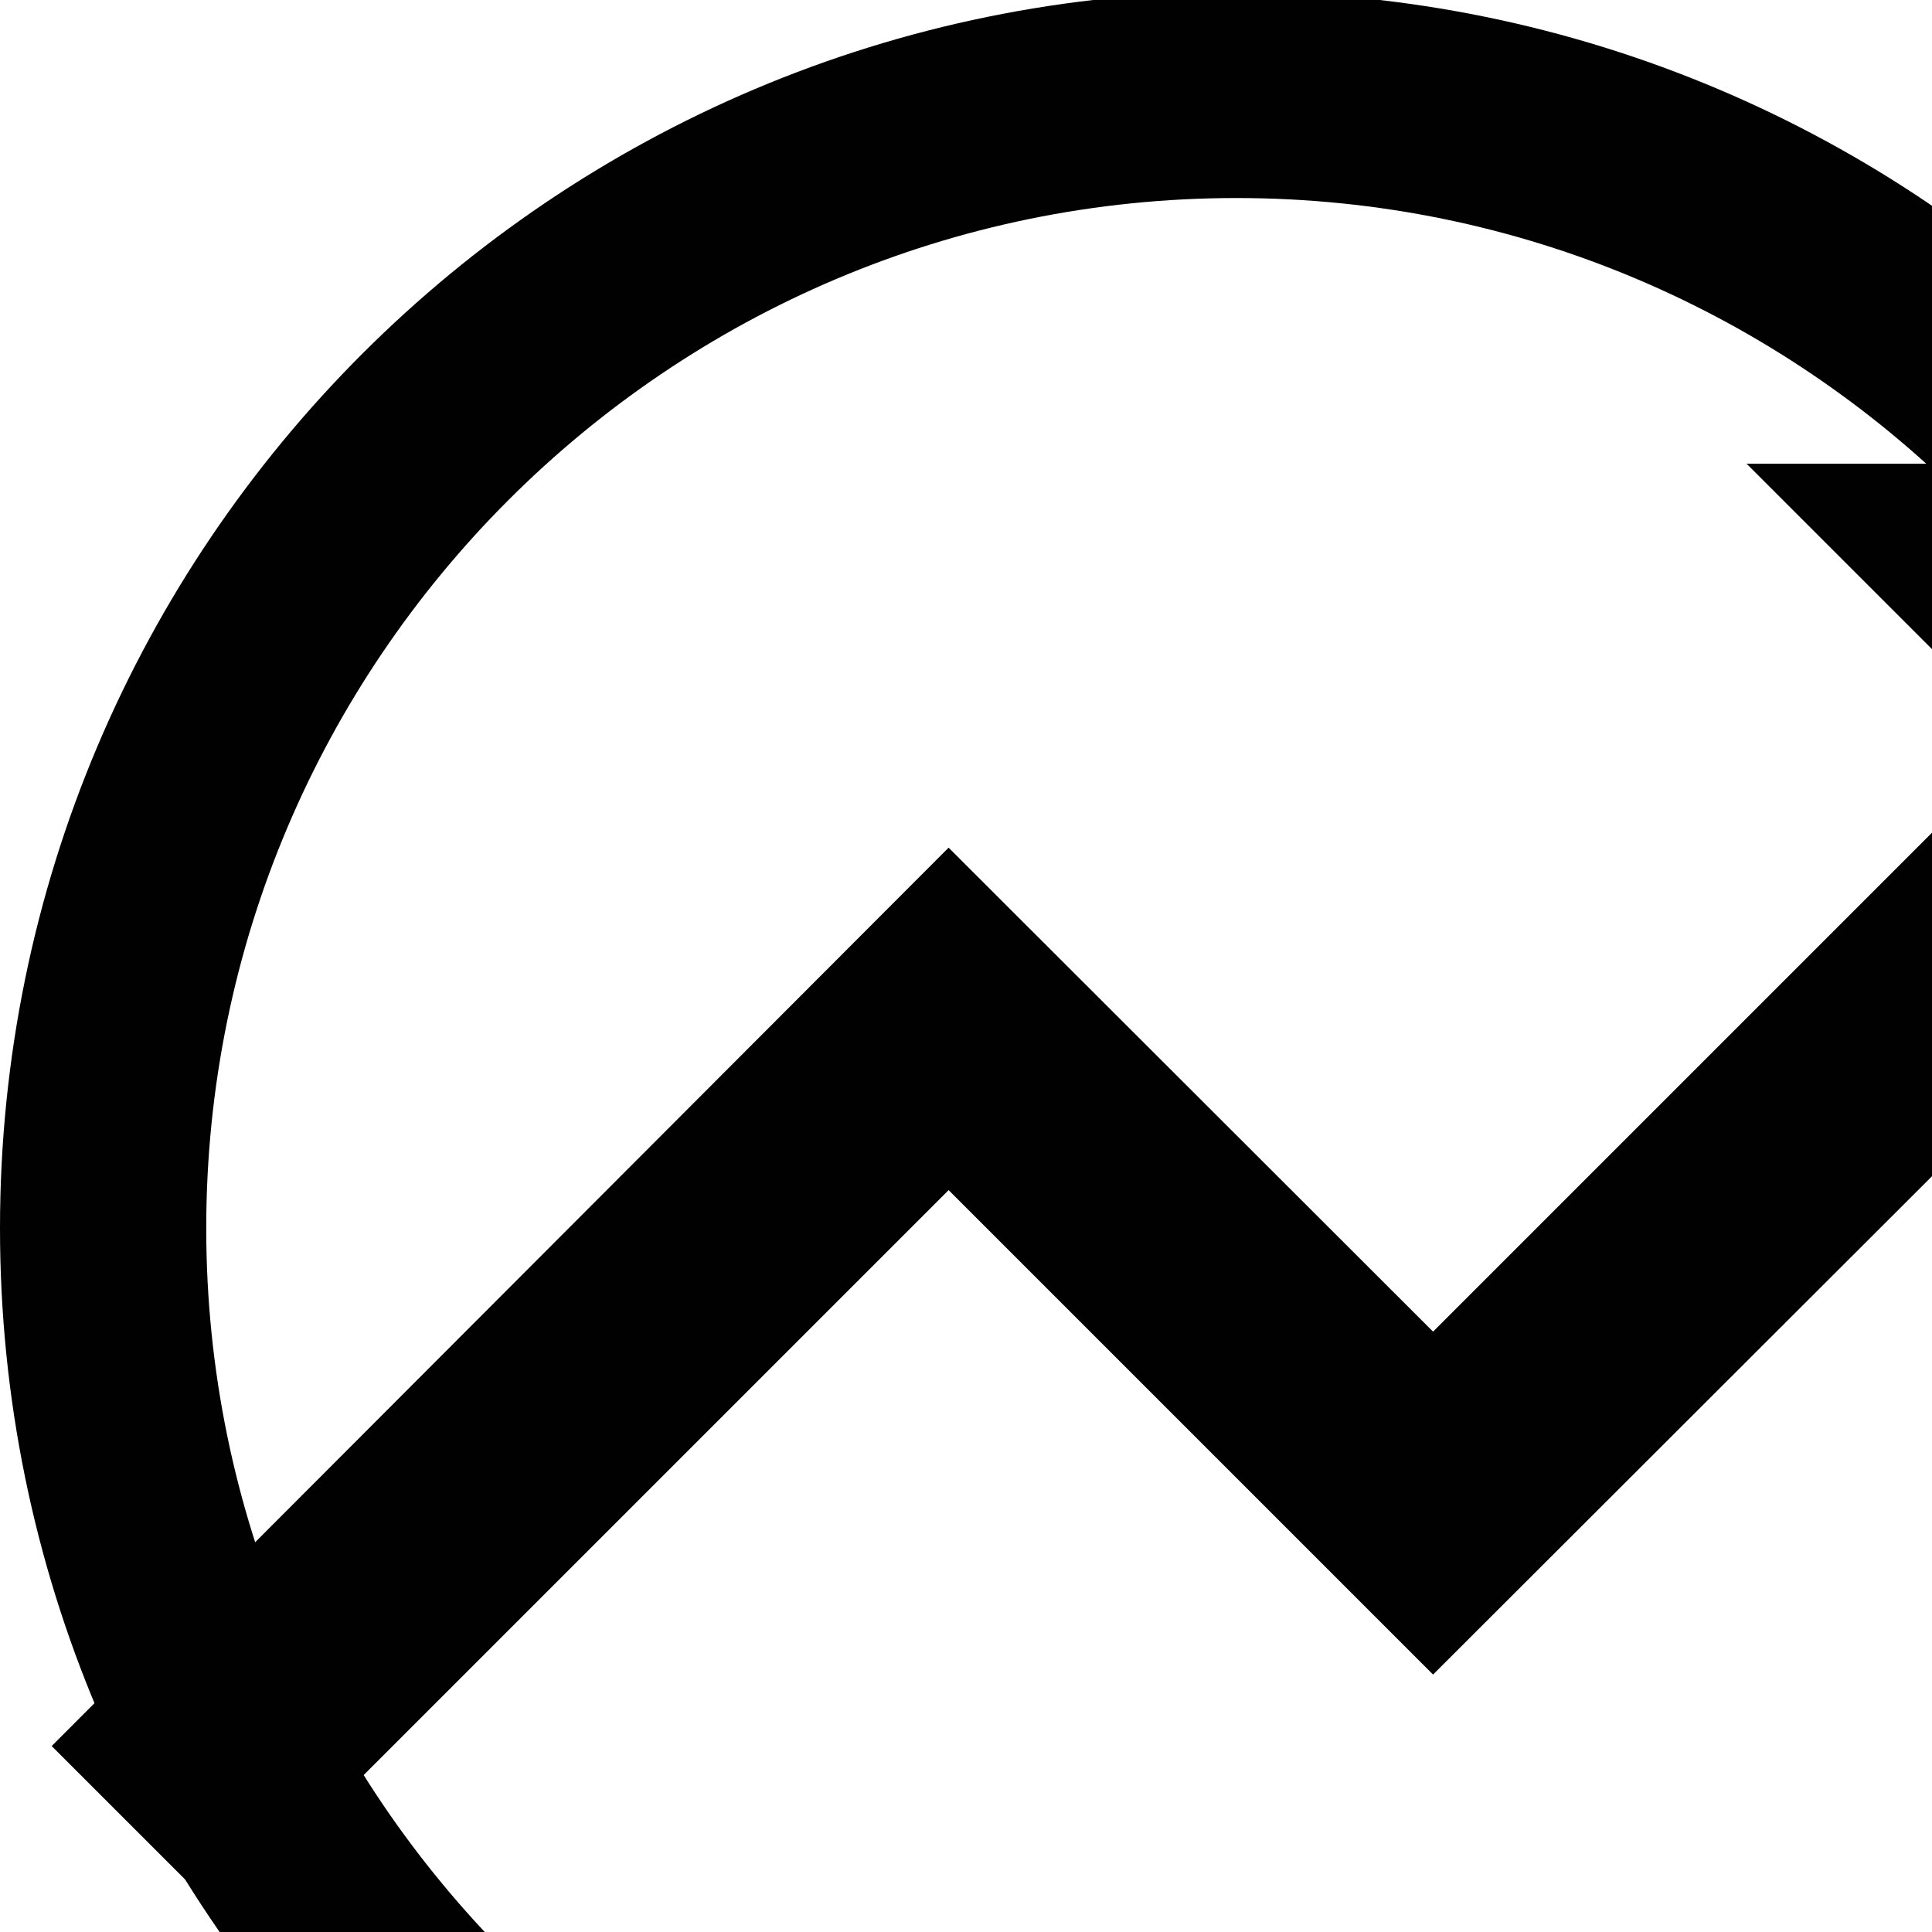<?xml version="1.0" encoding="utf-8"?>
<!-- Generator: Adobe Illustrator 19.2.0, SVG Export Plug-In . SVG Version: 6.00 Build 0)  -->
<svg version="1.1" id="Layer_1" xmlns="http://www.w3.org/2000/svg" xmlns:xlink="http://www.w3.org/1999/xlink" x="0px" y="0px"
	 viewBox="0 0 400 400" enable-background="new 0 0 400 400" xml:space="preserve">
<path fill="#010101" d="M361.6,96l57.4,57.4L296.7,275.7L196.4,175.5l-185.7,186L46,396.8l150.4-150.4l100.3,100.3L454.6,189
	l57.4,57.4V96H361.6z"/>
<path fill="#010101" d="M256,41c117.6,0,213.3,95.7,213.3,213.3S373.6,467.6,256,467.6S42.7,371.9,42.7,254.3S138.4,41,256,41
 M256-1.7C114.6-1.7,0,112.9,0,254.3c0,141.4,114.6,256,256,256s256-114.6,256-256C512,112.9,397.4-1.7,256-1.7L256-1.7z"/>
</svg>

